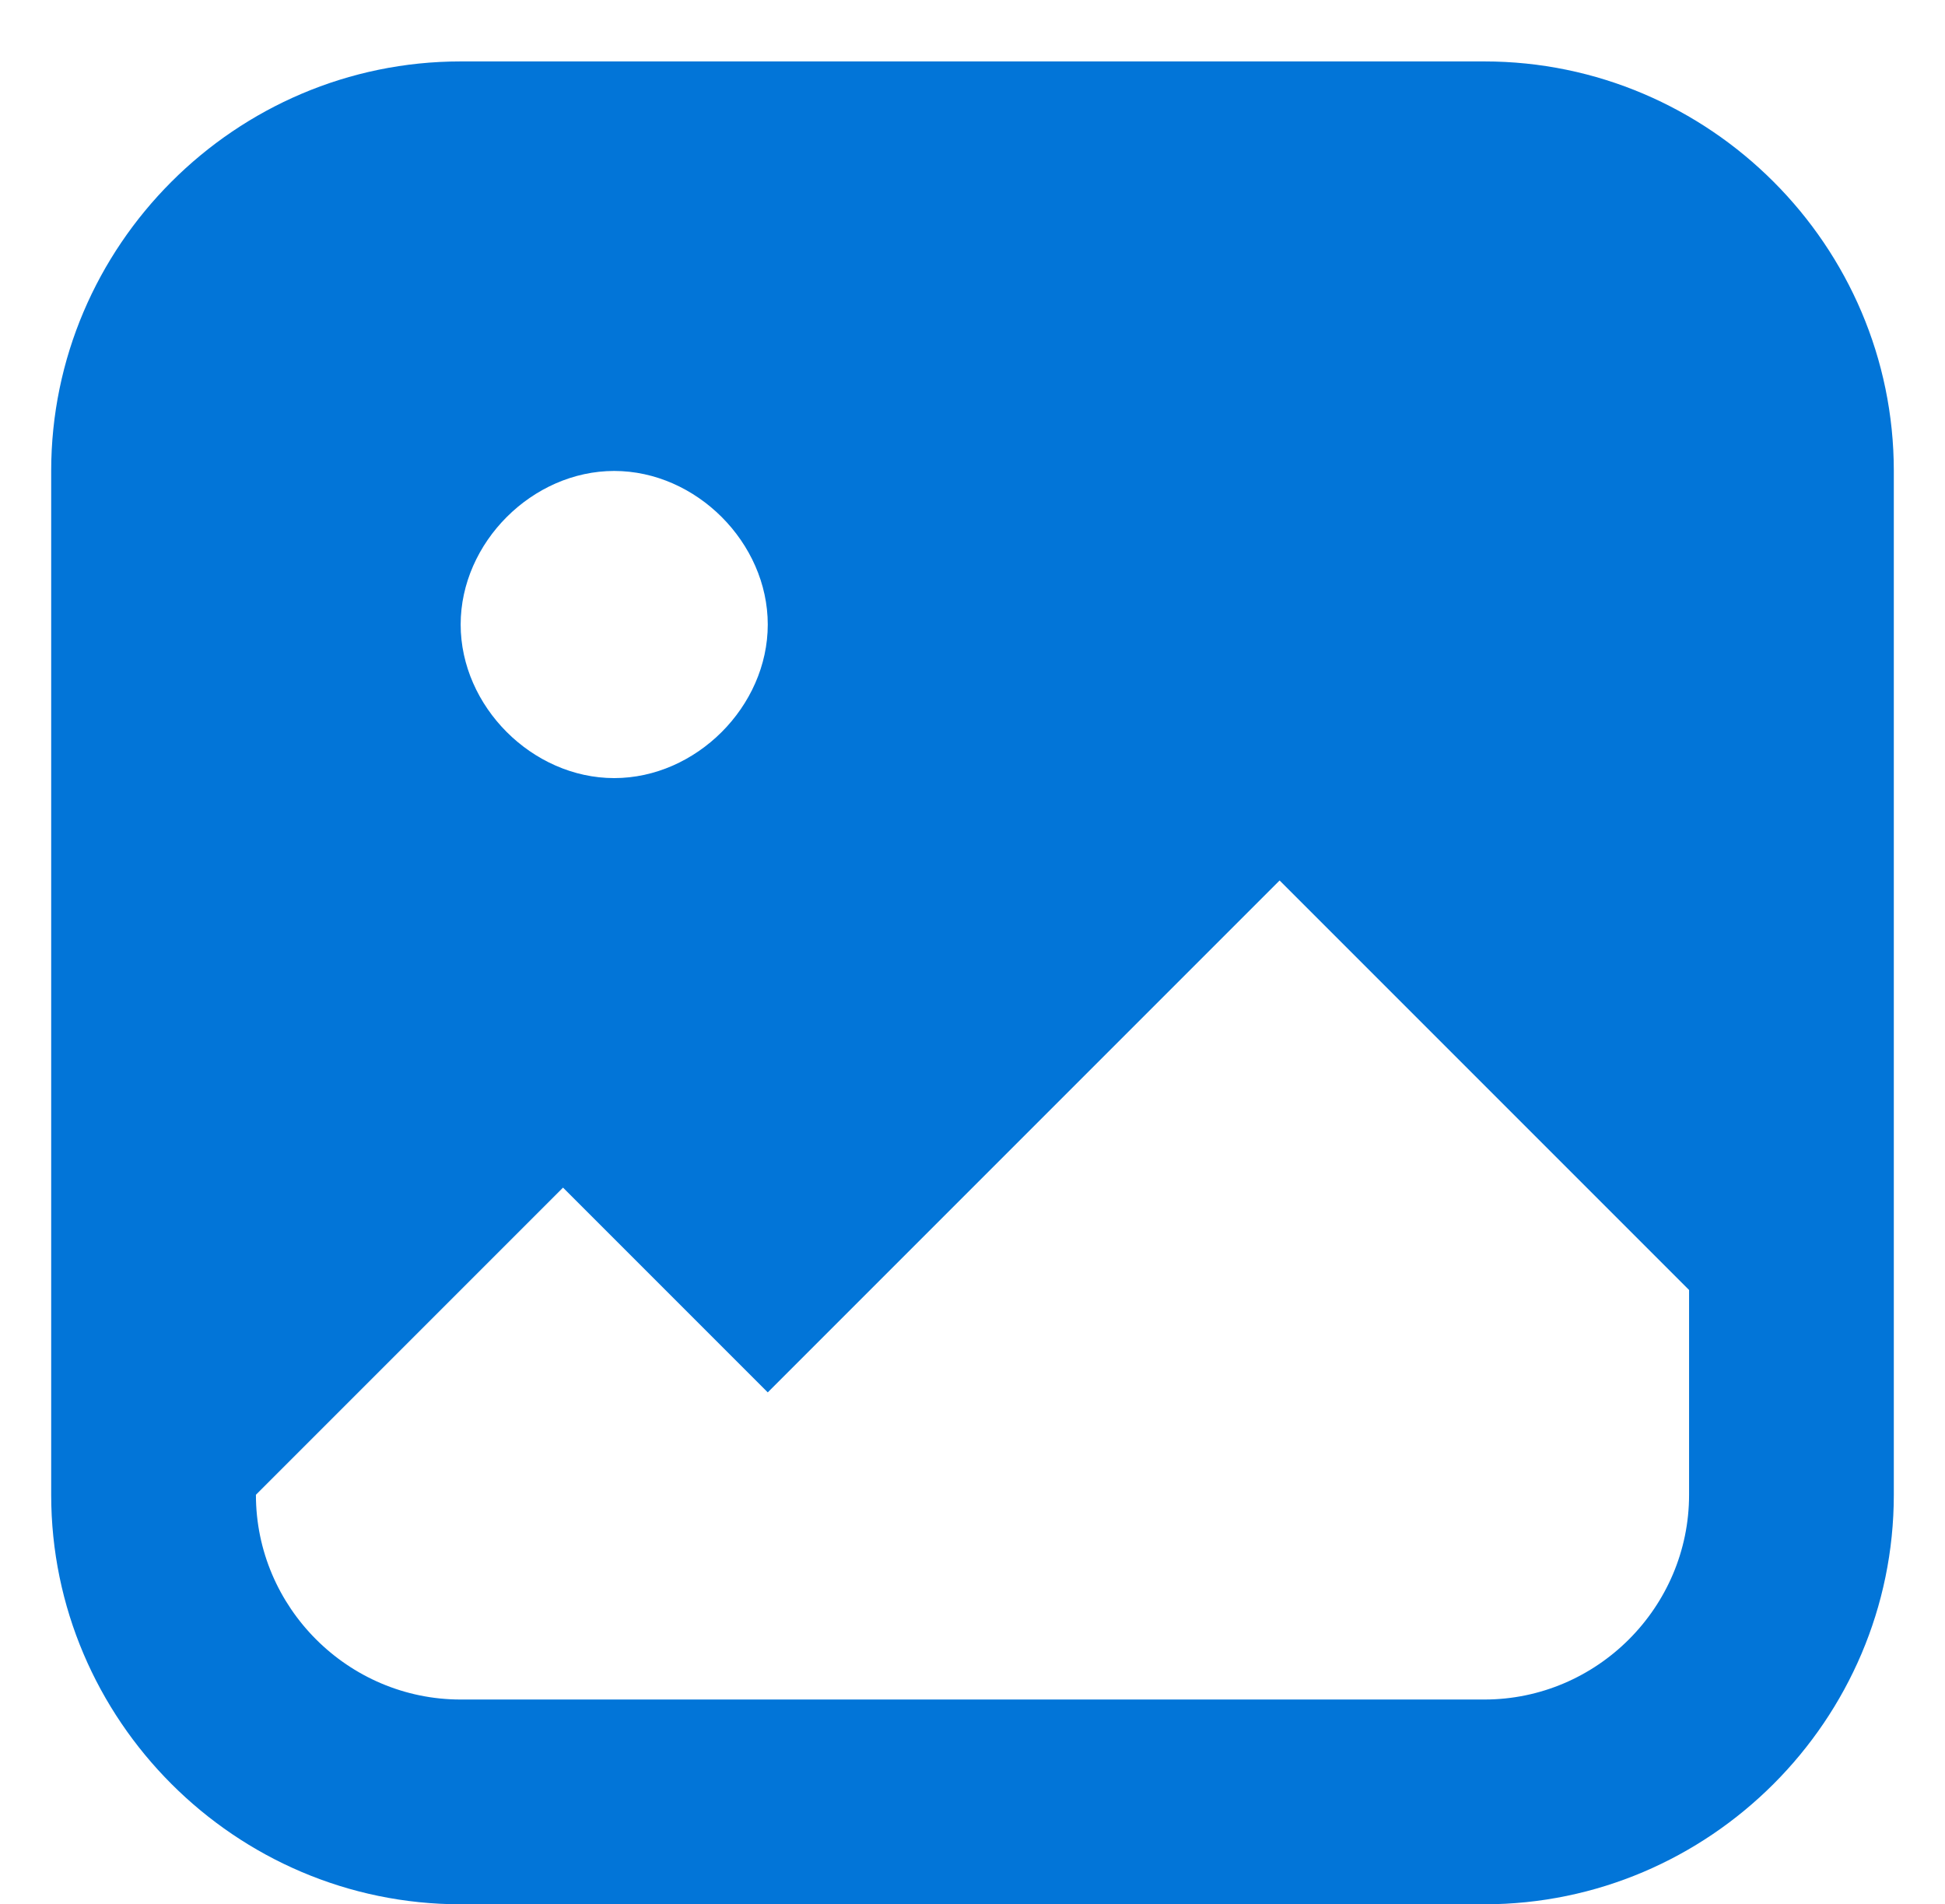 <?xml version="1.0" encoding="utf-8"?>
<!-- Generator: Adobe Illustrator 22.0.0, SVG Export Plug-In . SVG Version: 6.00 Build 0)  -->
<svg version="1.1" id="圖層_1" xmlns="http://www.w3.org/2000/svg" xmlns:xlink="http://www.w3.org/1999/xlink" x="0px" y="0px"
	 viewBox="0 0 19 18.6" style="enable-background:new 0 0 19 18.6;" xml:space="preserve">
<style type="text/css">
	.st0{fill:#0275D8;}
</style>
<path class="st0" d="M14.5,18.6h-10c-2.2,0-4-1.8-4-4v-10c0-2.2,1.8-4,4-4h10c2.2,0,4,1.8,4,4v10C18.5,16.8,16.7,18.6,14.5,18.6z
	 M6,4.6c-0.8,0-1.5,0.7-1.5,1.5S5.2,7.6,6,7.6s1.5-0.7,1.5-1.5S6.8,4.6,6,4.6z M16.5,12.6l-4-4l-5,5l-2-2l-3,3c0,1.1,0.9,2,2,2h10
	c1.1,0,2-0.9,2-2V12.6z"/>
</svg>

